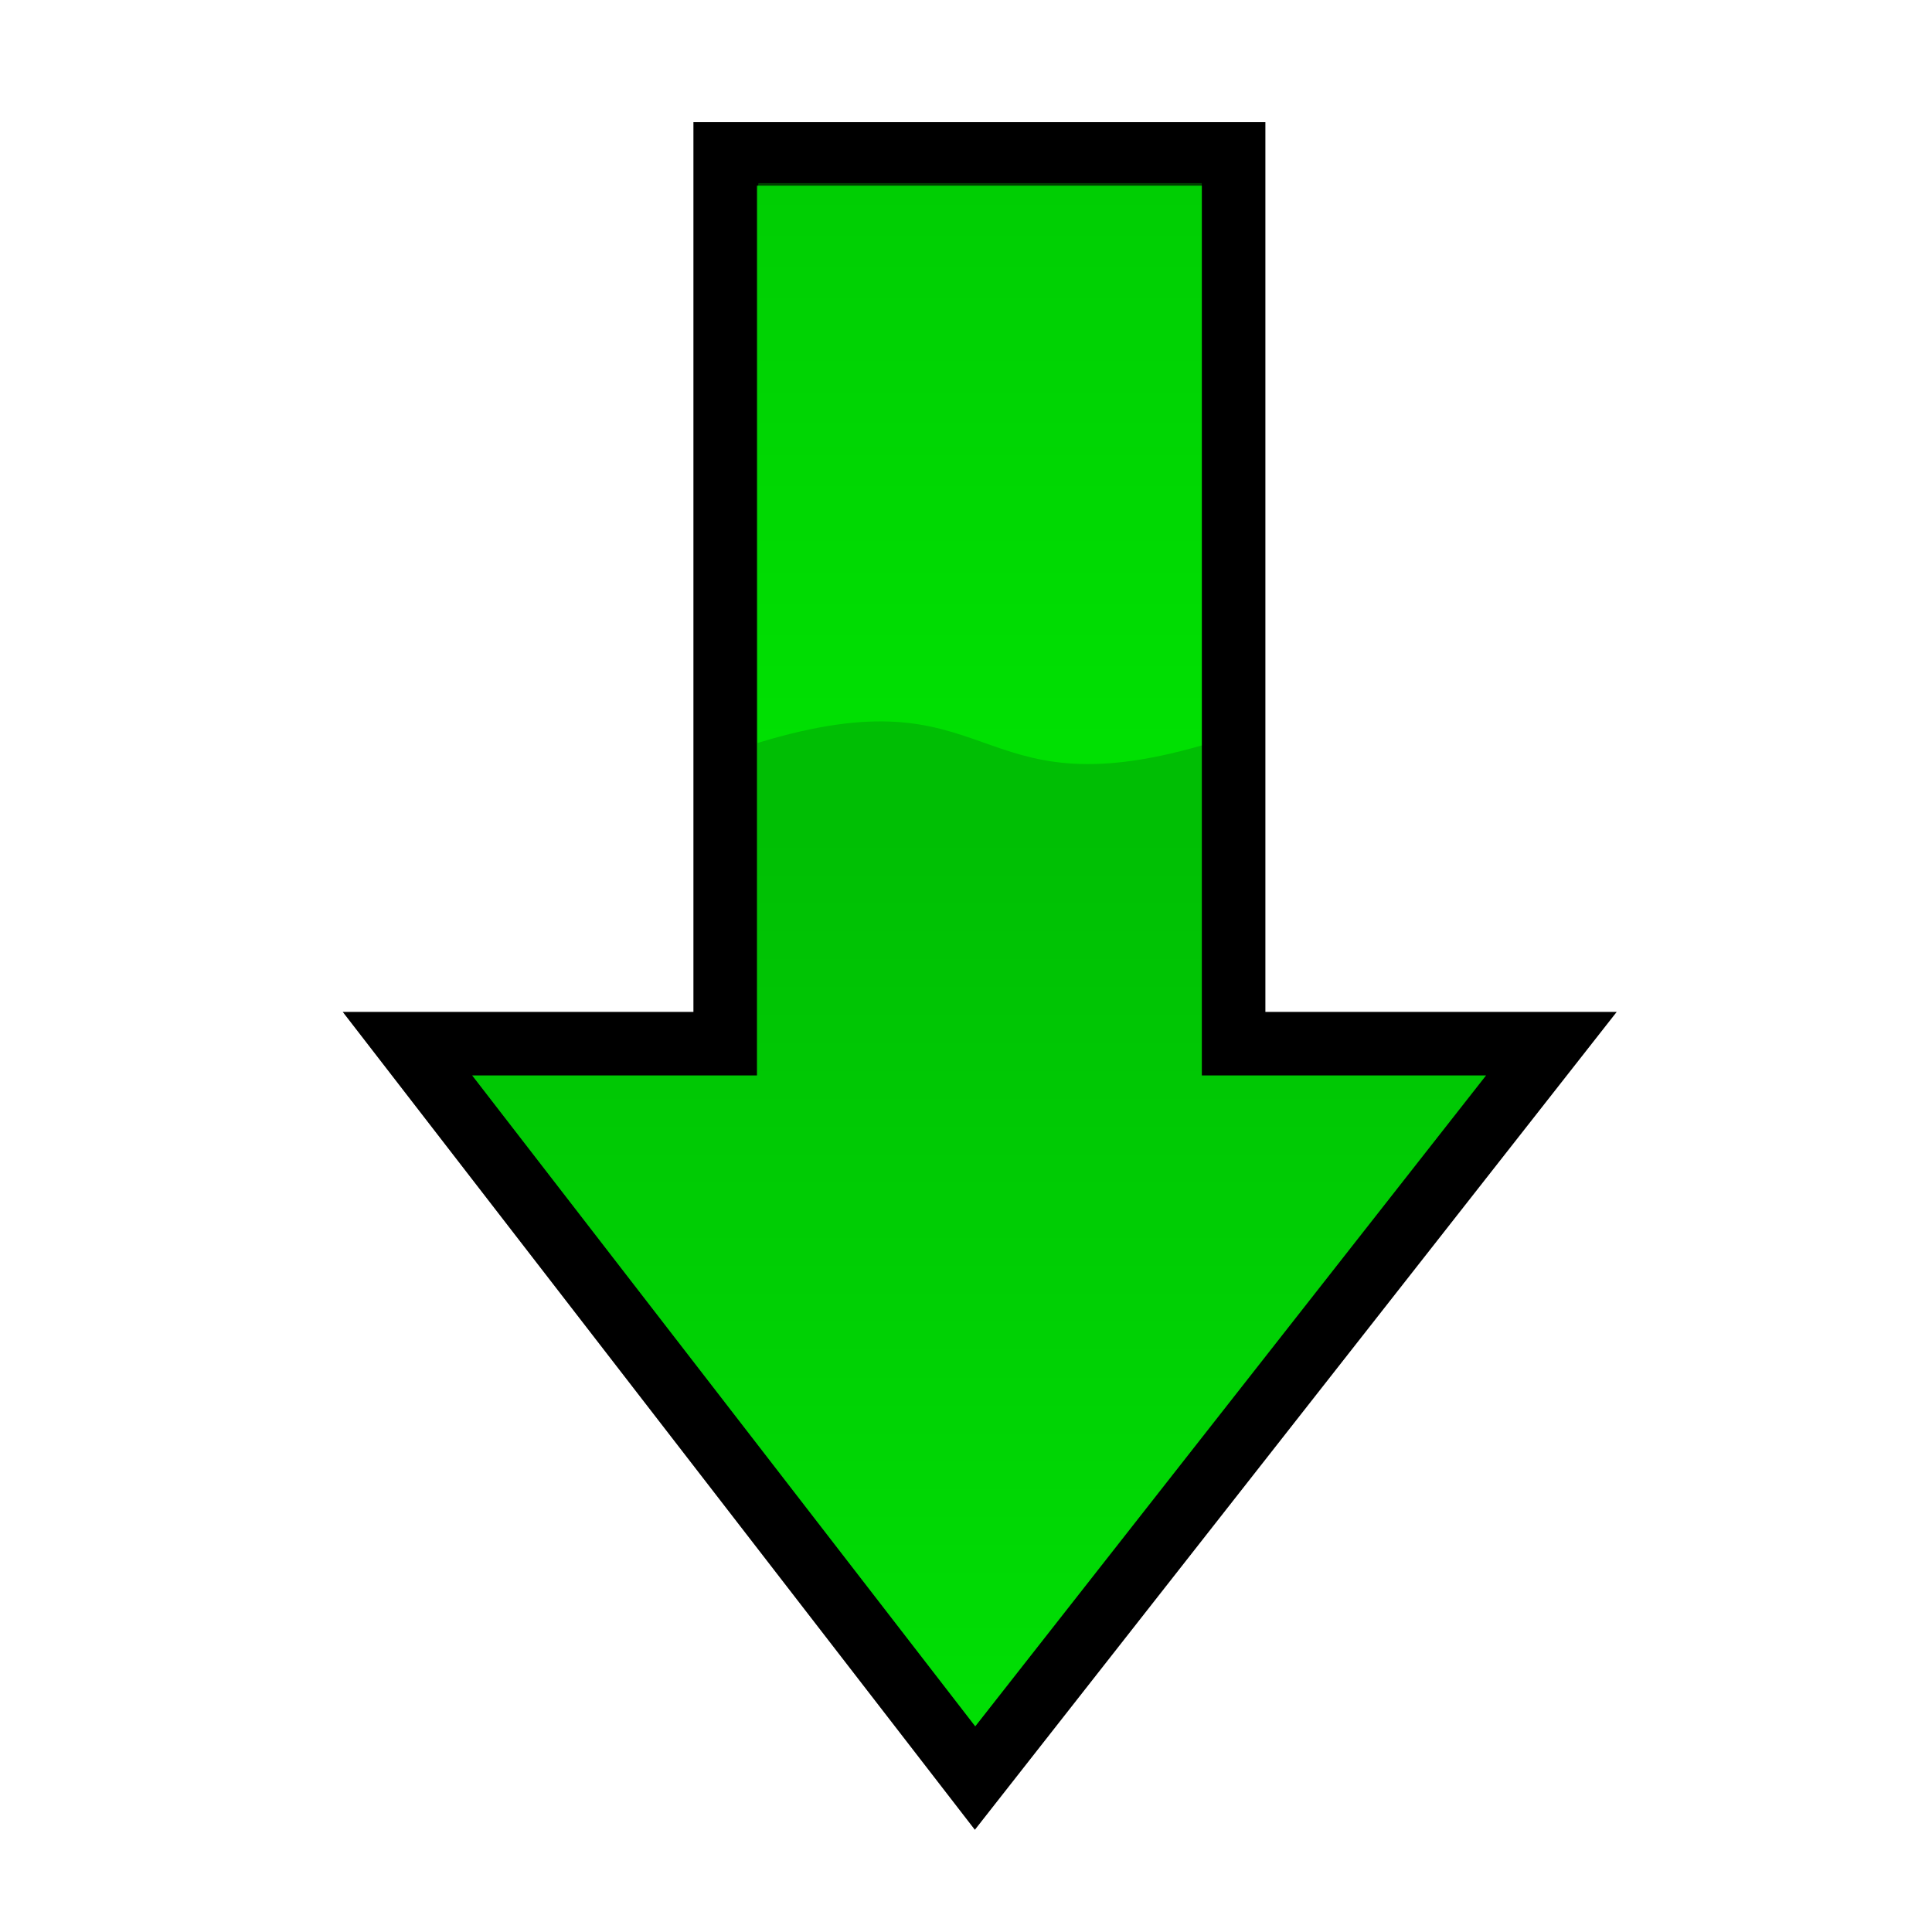 <?xml version="1.0" encoding="UTF-8" standalone="no"?>
<!-- Created with Inkscape (http://www.inkscape.org/) -->
<svg
   xmlns:dc="http://purl.org/dc/elements/1.1/"
   xmlns:cc="http://creativecommons.org/ns#"
   xmlns:rdf="http://www.w3.org/1999/02/22-rdf-syntax-ns#"
   xmlns:svg="http://www.w3.org/2000/svg"
   xmlns="http://www.w3.org/2000/svg"
   xmlns:xlink="http://www.w3.org/1999/xlink"
   xmlns:sodipodi="http://sodipodi.sourceforge.net/DTD/sodipodi-0.dtd"
   xmlns:inkscape="http://www.inkscape.org/namespaces/inkscape"
   width="64"
   height="64"
   id="svg2"
   sodipodi:version="0.32"
   inkscape:version="0.46"
   version="1.0"
   sodipodi:docname="arrowdown.svg"
   inkscape:output_extension="org.inkscape.output.svg.inkscape">
  <defs
     id="defs4">
    <linearGradient
       inkscape:collect="always"
       id="linearGradient3203">
      <stop
         style="stop-color:#00ff00;stop-opacity:1;"
         offset="0"
         id="stop3205" />
      <stop
         style="stop-color:#00ff00;stop-opacity:0;"
         offset="1"
         id="stop3207" />
    </linearGradient>
    <linearGradient
       id="linearGradient3195">
      <stop
         style="stop-color:#00be04;stop-opacity:1;"
         offset="0"
         id="stop3197" />
      <stop
         style="stop-color:#00e204;stop-opacity:1;"
         offset="1"
         id="stop3199" />
    </linearGradient>
    <inkscape:perspective
       sodipodi:type="inkscape:persp3d"
       inkscape:vp_x="0 : 526.18109 : 1"
       inkscape:vp_y="0 : 1000 : 0"
       inkscape:vp_z="744.09448 : 526.18109 : 1"
       inkscape:persp3d-origin="372.04724 : 350.78739 : 1"
       id="perspective10" />
    <linearGradient
       inkscape:collect="always"
       xlink:href="#linearGradient3195"
       id="linearGradient3201"
       x1="32.444"
       y1="26.697"
       x2="32.444"
       y2="59.953"
       gradientUnits="userSpaceOnUse" />
    <linearGradient
       inkscape:collect="always"
       xlink:href="#linearGradient3203"
       id="linearGradient3209"
       x1="32.453"
       y1="35.211"
       x2="32.453"
       y2="-9.944"
       gradientUnits="userSpaceOnUse" />
  </defs>
  <sodipodi:namedview
     id="base"
     pagecolor="#ffffff"
     bordercolor="#666666"
     borderopacity="1.0"
     gridtolerance="10000"
     guidetolerance="10"
     objecttolerance="10"
     inkscape:pageopacity="0.0"
     inkscape:pageshadow="2"
     inkscape:zoom="1"
     inkscape:cx="-93.050614"
     inkscape:cy="75.187736"
     inkscape:document-units="px"
     inkscape:current-layer="layer1"
     showgrid="false"
     inkscape:window-width="1246"
     inkscape:window-height="874"
     inkscape:window-x="22"
     inkscape:window-y="0">
    <inkscape:grid
       type="xygrid"
       id="grid2385"
       visible="true"
       enabled="true" />
  </sodipodi:namedview>
  <g
     inkscape:label="Layer 1"
     inkscape:groupmode="layer"
     id="layer1">
    <path
       style="fill:url(#linearGradient3201);fill-opacity:1;stroke:#000000;stroke-width:2.105;stroke-linejoin:miter;stroke-miterlimit:4;stroke-dasharray:none;stroke-opacity:1"
       d="M 51.392,34.573 L 32.3,58.901 L 13.497,34.573 L 24.023,34.573 L 24.023,5.099 L 40.865,5.099 L 40.865,34.573 L 51.392,34.573 z"
       id="rect2383"
       sodipodi:nodetypes="cccccccc" />
    <path
       style="fill:url(#linearGradient3209);fill-rule:evenodd;stroke:none;stroke-width:1px;stroke-linecap:butt;stroke-linejoin:miter;stroke-opacity:1;opacity:0.683;fill-opacity:1"
       d="M 25.124,6.066 L 25.097,6.312 L 25.097,24.611 C 33.069,22.176 32.035,26.935 39.81,24.693 L 39.81,6.066 L 25.124,6.066 z"
       id="path3182"
       sodipodi:nodetypes="cccccc" />
  </g>
</svg>
